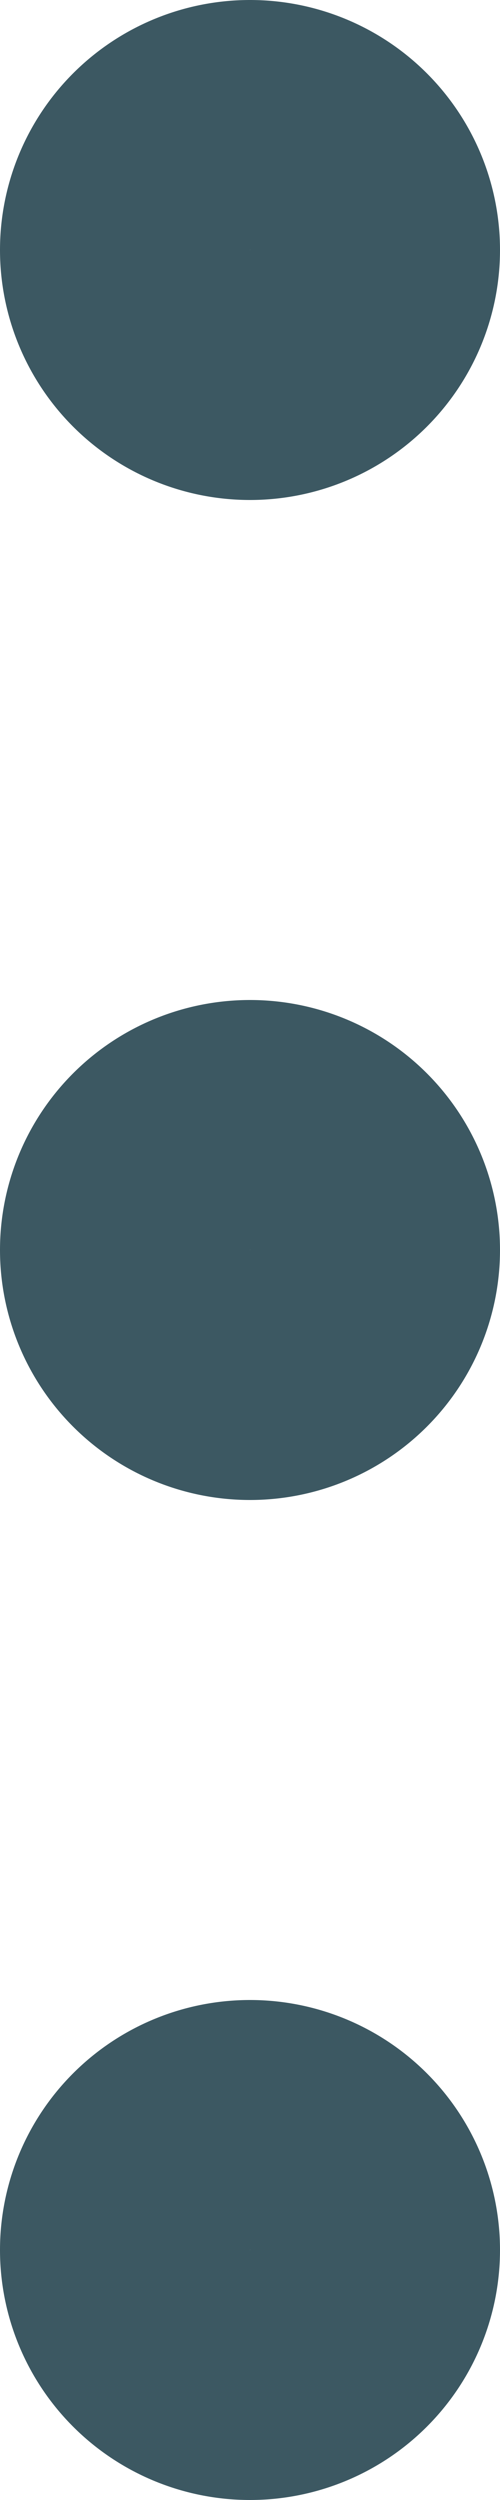 <svg xmlns="http://www.w3.org/2000/svg" width="6" height="30" viewBox="0 0 6 30">
  <g id="Icon_akar-more-vertical" data-name="Icon akar-more-vertical" transform="translate(1.5 1.5)">
    <path id="Path_15" data-name="Path 15" d="M18,7.5A1.5,1.5,0,1,1,19.5,6,1.5,1.5,0,0,1,18,7.5Z" transform="translate(-16.5 -4.5)" fill="none" stroke="#3c5862" stroke-width="3"/>
    <path id="Path_16" data-name="Path 16" d="M18,19.5A1.5,1.5,0,1,1,19.5,18,1.5,1.5,0,0,1,18,19.5Z" transform="translate(-16.5 -4.5)" fill="none" stroke="#3c5862" stroke-width="3"/>
    <path id="Path_17" data-name="Path 17" d="M18,31.5A1.5,1.5,0,1,1,19.5,30,1.5,1.5,0,0,1,18,31.5Z" transform="translate(-16.5 -4.5)" fill="none" stroke="#3c5862" stroke-width="3"/>
  </g>
</svg>
